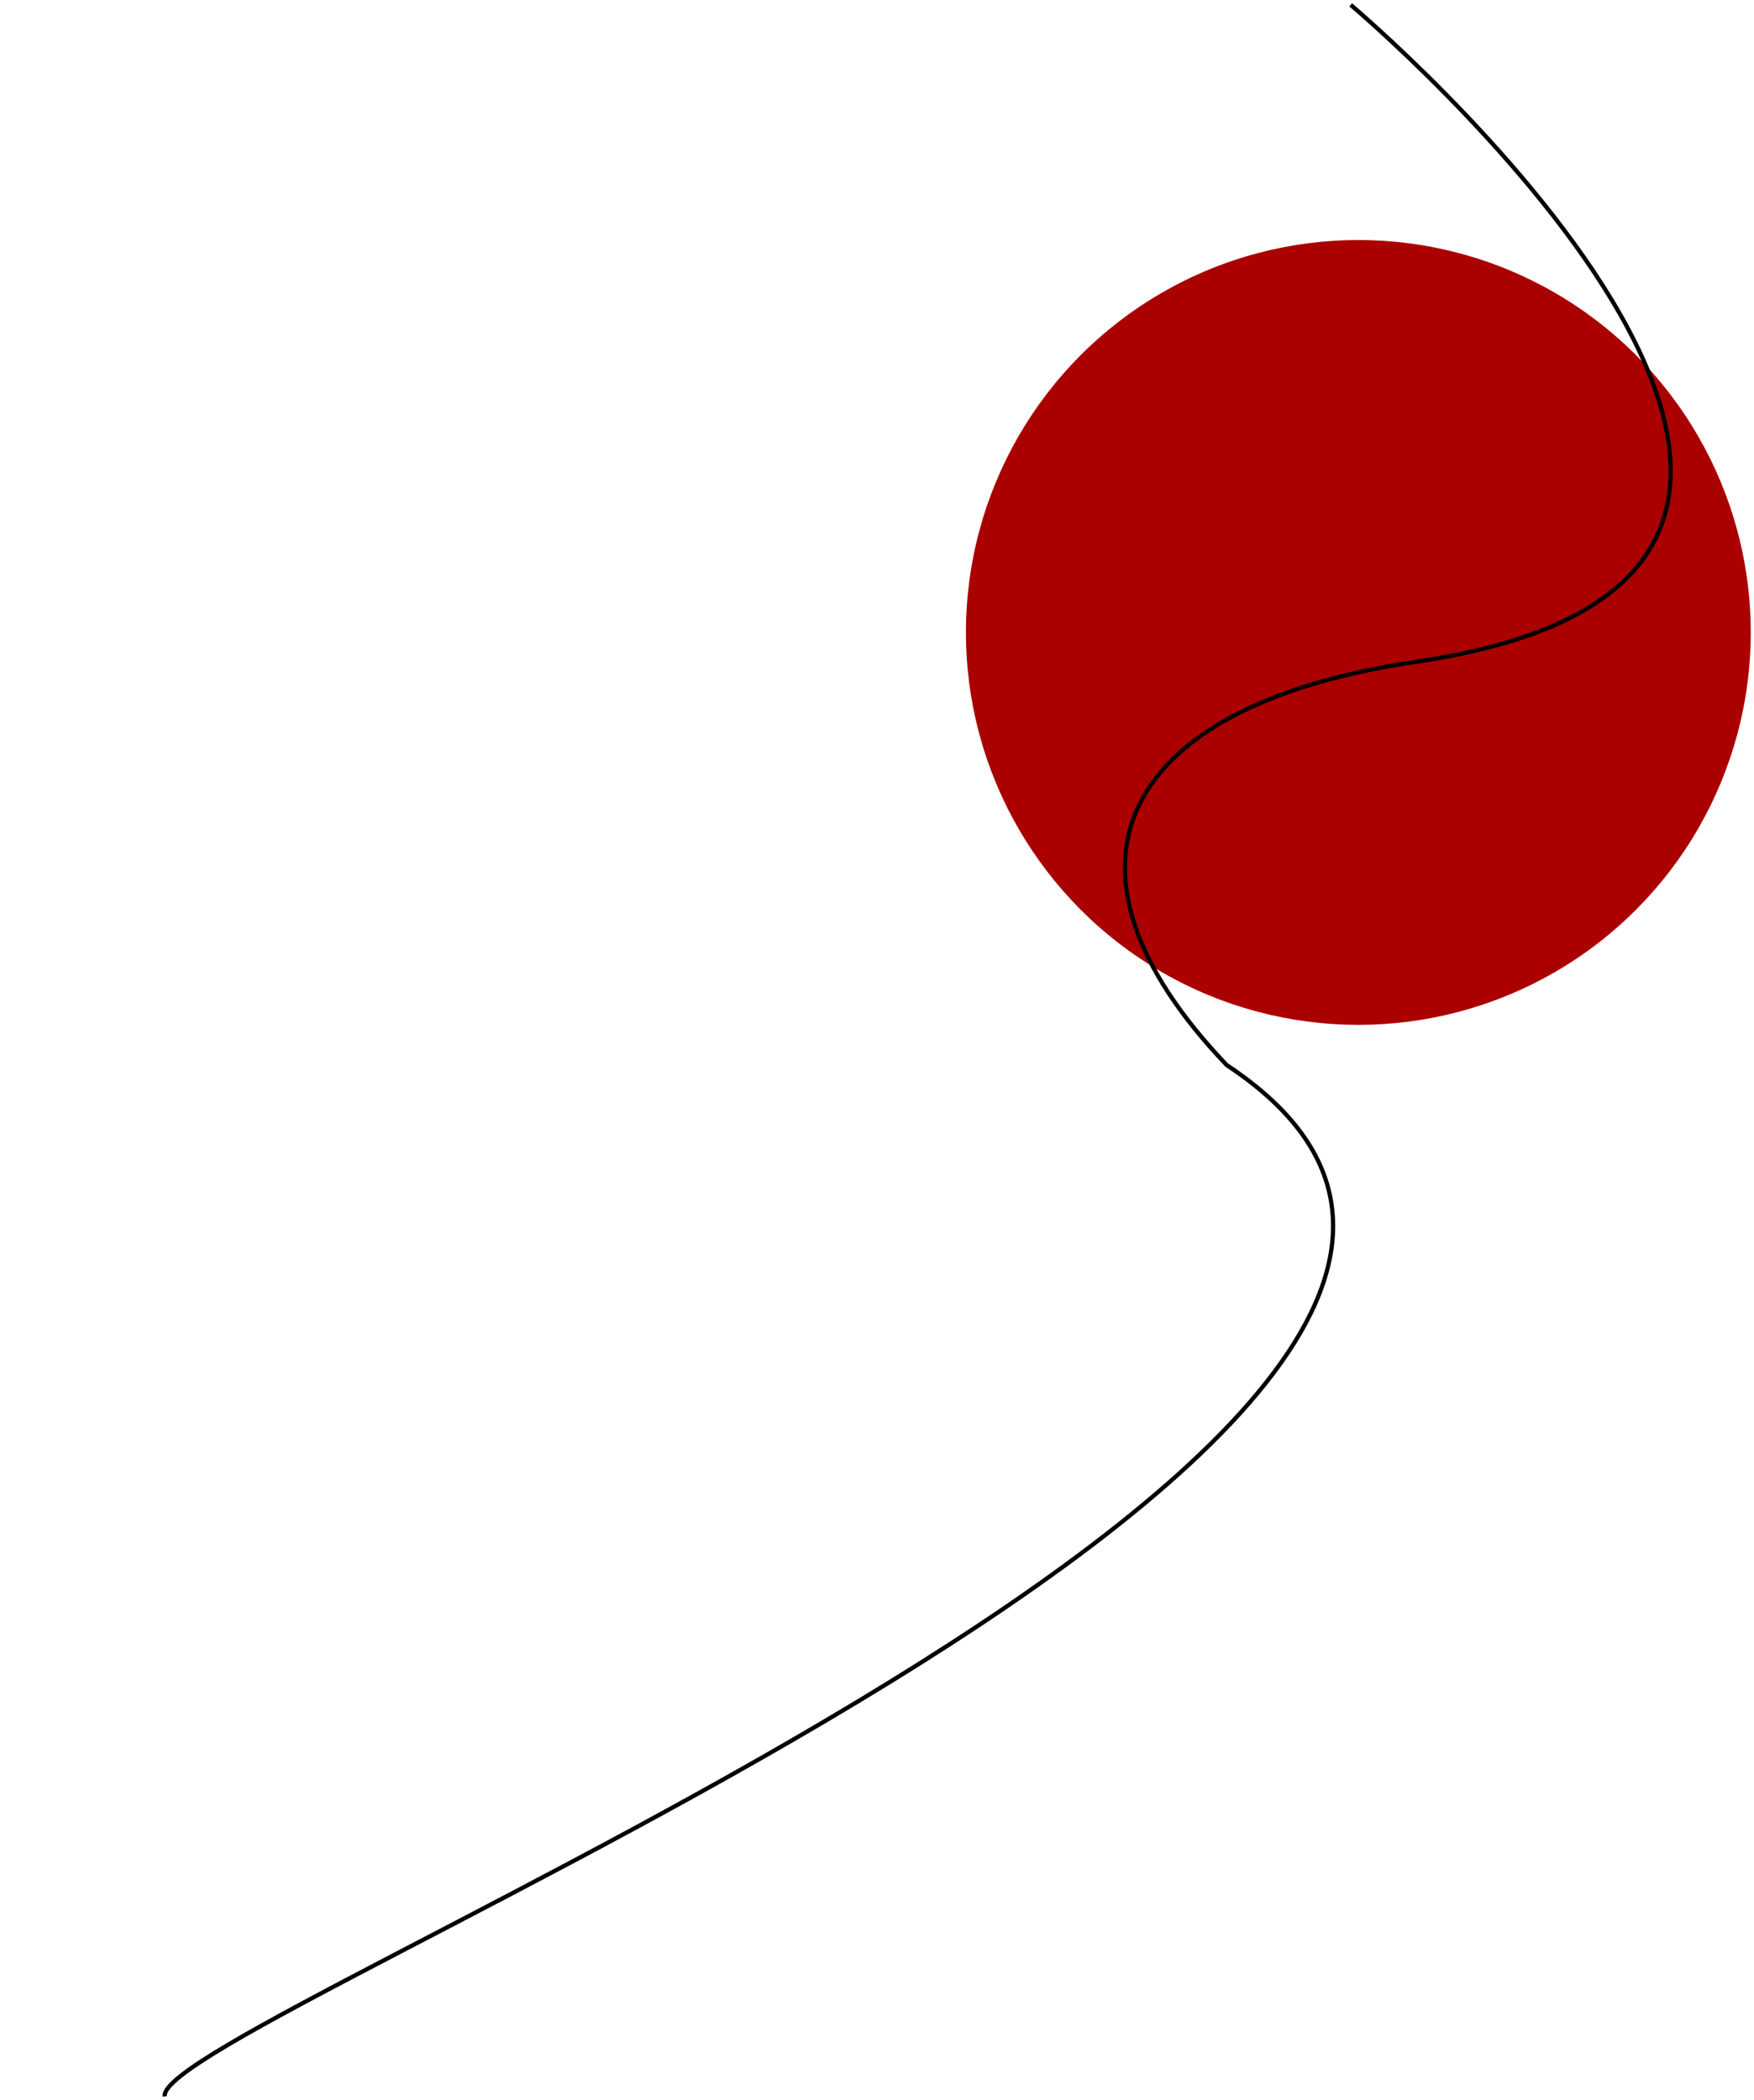 <?xml version="1.0" encoding="UTF-8" standalone="no"?>
<svg
   xmlns:dc="http://purl.org/dc/elements/1.1/"
   xmlns:cc="http://creativecommons.org/ns#"
   xmlns:rdf="http://www.w3.org/1999/02/22-rdf-syntax-ns#"
   xmlns:svg="http://www.w3.org/2000/svg"
   xmlns="http://www.w3.org/2000/svg"
   xmlns:sodipodi="http://sodipodi.sourceforge.net/DTD/sodipodi-0.dtd"
   xmlns:inkscape="http://www.inkscape.org/namespaces/inkscape"
   clip-rule="evenodd"
   fill-rule="evenodd"
   image-rendering="optimizeQuality"
   shape-rendering="geometricPrecision"
   text-rendering="geometricPrecision"
   viewBox="0 0 5395.124 6458.847"
   xml:space="preserve"
   version="1.1"
   id="svg330"
   sodipodi:docname="ball2.svg"
   width="5395.123"
   height="6458.847"
   inkscape:version="1.0 (4035a4fb49, 2020-05-01)"><sodipodi:namedview
   inkscape:document-rotation="0"
   pagecolor="#ffffff"
   bordercolor="#666666"
   borderopacity="1"
   objecttolerance="10"
   gridtolerance="10"
   guidetolerance="10"
   inkscape:pageopacity="0"
   inkscape:pageshadow="2"
   inkscape:window-width="1514"
   inkscape:window-height="752"
   id="namedview332"
   showgrid="false"
   inkscape:zoom="0.059878118"
   inkscape:cx="2964.1088"
   inkscape:cy="3731.0885"
   inkscape:window-x="502"
   inkscape:window-y="107"
   inkscape:window-maximized="0"
   inkscape:current-layer="svg330"
   fit-margin-top="10"
   fit-margin-left="500"
   fit-margin-right="10"
   fit-margin-bottom="10" />
 <defs
   id="defs52">
  <style
   type="text/css"
   id="style2">
    .fil22 {fill:#FEFEFE}
    .fil68 {fill:#068699}
    .fil1 {fill:#06AD50}
    .fil69 {fill:#0B899A}
    .fil2 {fill:#0CAF52}
    .fil70 {fill:#118B9C}
    .fil3 {fill:#11B154}
    .fil71 {fill:#168E9E}
    .fil4 {fill:#17B357}
    .fil72 {fill:#1C90A0}
    .fil5 {fill:#1DB559}
    .fil73 {fill:#2192A1}
    .fil6 {fill:#23B65B}
    .fil74 {fill:#2795A3}
    .fil7 {fill:#29B85D}
    .fil75 {fill:#2C97A5}
    .fil8 {fill:#2EBA5F}
    .fil76 {fill:#3299A6}
    .fil9 {fill:#34BC61}
    .fil77 {fill:#379CA8}
    .fil10 {fill:#3ABE63}
    .fil78 {fill:#3D9EAA}
    .fil11 {fill:#40C066}
    .fil79 {fill:#42A1AC}
    .fil12 {fill:#46C268}
    .fil80 {fill:#48A3AD}
    .fil13 {fill:#4CC46A}
    .fil81 {fill:#4DA5AF}
    .fil14 {fill:#51C66C}
    .fil82 {fill:#53A8B1}
    .fil15 {fill:#57C86E}
    .fil83 {fill:#58AAB2}
    .fil16 {fill:#5DC970}
    .fil84 {fill:#5EACB4}
    .fil85 {fill:#63AFB6}
    .fil17 {fill:#63CB72}
    .fil86 {fill:#69B1B8}
    .fil18 {fill:#69CD75}
    .fil87 {fill:#6EB4B9}
    .fil19 {fill:#6ECF77}
    .fil20 {fill:#74D179}
    .fil89 {fill:#999999}
    .fil90 {fill:#9B9B9B}
    .fil91 {fill:#9E9E9E}
    .fil92 {fill:#A0A0A0}
    .fil93 {fill:#A3A3A3}
    .fil94 {fill:#A5A5A5}
    .fil95 {fill:#A8A8A8}
    .fil96 {fill:#AAAAAA}
    .fil97 {fill:#ACACAC}
    .fil98 {fill:#AFAFAF}
    .fil99 {fill:#B1B1B1}
    .fil100 {fill:#B4B4B4}
    .fil101 {fill:#B6B6B6}
    .fil102 {fill:#B9B9B9}
    .fil103 {fill:#BBBBBB}
    .fil104 {fill:#BDBDBD}
    .fil105 {fill:silver}
    .fil106 {fill:#C2C2C2}
    .fil107 {fill:#C5C5C5}
    .fil108 {fill:#C7C7C7}
    .fil109 {fill:#CACACA}
    .fil110 {fill:#CCCCCC}
    .fil24 {fill:#F75149}
    .fil25 {fill:#F7534B}
    .fil26 {fill:#F7554D}
    .fil27 {fill:#F85750}
    .fil28 {fill:#F85952}
    .fil29 {fill:#F85B54}
    .fil30 {fill:#F85D56}
    .fil31 {fill:#F85F58}
    .fil32 {fill:#F8615A}
    .fil33 {fill:#F8635C}
    .fil34 {fill:#F9665F}
    .fil35 {fill:#F96861}
    .fil36 {fill:#F96A63}
    .fil37 {fill:#F96C65}
    .fil38 {fill:#F96E67}
    .fil39 {fill:#F97069}
    .fil40 {fill:#F9726B}
    .fil41 {fill:#FA746E}
    .fil42 {fill:#FA7670}
    .fil43 {fill:#FA7872}
    .fil111 {fill:#FF6600}
    .fil112 {fill:#FF6804}
    .fil113 {fill:#FF6B08}
    .fil114 {fill:#FF6D0C}
    .fil115 {fill:#FF6F11}
    .fil116 {fill:#FF7215}
    .fil117 {fill:#FF7419}
    .fil118 {fill:#FF761D}
    .fil119 {fill:#FF7921}
    .fil120 {fill:#FF7B25}
    .fil121 {fill:#FF7D29}
    .fil122 {fill:#FF802E}
    .fil123 {fill:#FF8232}
    .fil124 {fill:#FF8436}
    .fil125 {fill:#FF873A}
    .fil126 {fill:#FF893E}
    .fil127 {fill:#FF8B42}
    .fil128 {fill:#FF8E46}
    .fil129 {fill:#FF904B}
    .fil130 {fill:#FF924F}
    .fil131 {fill:#FF9553}
    .fil132 {fill:#FF9757}
    .fil46 {fill:#FFCB1D}
    .fil47 {fill:#FFCC21}
    .fil48 {fill:#FFCD25}
    .fil49 {fill:#FFCD29}
    .fil50 {fill:#FFCE2D}
    .fil51 {fill:#FFCF30}
    .fil52 {fill:#FFD034}
    .fil53 {fill:#FFD138}
    .fil54 {fill:#FFD23C}
    .fil55 {fill:#FFD340}
    .fil56 {fill:#FFD344}
    .fil57 {fill:#FFD448}
    .fil58 {fill:#FFD54C}
    .fil59 {fill:#FFD650}
    .fil60 {fill:#FFD754}
    .fil61 {fill:#FFD857}
    .fil62 {fill:#FFD95B}
    .fil63 {fill:#FFD95F}
    .fil64 {fill:#FFDA63}
    .fil65 {fill:#FFDB67}
    .fil67 {fill:#008497}
    .fil0 {fill:#00AB4E}
    .fil88 {fill:#74B6BB}
    .fil21 {fill:#7AD37B}
    .fil23 {fill:#F74F47}
    .fil44 {fill:#FA7A74}
    .fil45 {fill:#FFCA19}
    .fil66 {fill:#FFDC6B}
  </style>
    <mask
   id="m">
  <linearGradient
   id="n"
   x1="6337.8"
   x2="6337.8"
   y1="155.02"
   y2="1270"
   gradientUnits="userSpaceOnUse">
   <stop
   stop-color="#fff"
   stop-opacity=".898"
   offset="0"
   id="stop4" />
   <stop
   stop-color="#fff"
   stop-opacity="0"
   offset="1"
   id="stop6" />
  </linearGradient>
     <rect
   x="5441"
   y="75"
   width="1793"
   height="1275"
   fill="url(#n)"
   id="rect9" />
    </mask>
    <mask
   id="q">
  <linearGradient
   id="r"
   x1="3773.1"
   x2="3773.1"
   y1="155.02"
   y2="1270"
   gradientUnits="userSpaceOnUse">
   <stop
   stop-color="#fff"
   stop-opacity=".898"
   offset="0"
   id="stop12" />
   <stop
   stop-color="#fff"
   stop-opacity="0"
   offset="1"
   id="stop14" />
  </linearGradient>
     <rect
   x="2877"
   y="75"
   width="1793"
   height="1275"
   fill="url(#r)"
   id="rect17" />
    </mask>
    <mask
   id="s">
  <linearGradient
   id="t"
   x1="8912.4"
   x2="8912.4"
   y1="167.7"
   y2="1257.3"
   gradientUnits="userSpaceOnUse">
   <stop
   stop-color="#fff"
   stop-opacity=".898"
   offset="0"
   id="stop20" />
   <stop
   stop-color="#fff"
   stop-opacity="0"
   offset="1"
   id="stop22" />
  </linearGradient>
     <rect
   x="8016"
   y="75"
   width="1793"
   height="1275"
   fill="url(#t)"
   id="rect25" />
    </mask>
    <mask
   id="u">
  <linearGradient
   id="v"
   x1="11517"
   x2="11517"
   y1="155.02"
   y2="1270"
   gradientUnits="userSpaceOnUse">
   <stop
   stop-color="#fff"
   stop-opacity=".898"
   offset="0"
   id="stop28" />
   <stop
   stop-color="#fff"
   stop-opacity="0"
   offset="1"
   id="stop30" />
  </linearGradient>
     <rect
   x="10620"
   y="75"
   width="1793"
   height="1275"
   fill="url(#v)"
   id="rect33" />
    </mask>
    <mask
   id="w">
  <linearGradient
   id="x"
   x1="14126"
   x2="14126"
   y1="155.02"
   y2="1270"
   gradientUnits="userSpaceOnUse">
   <stop
   stop-color="#fff"
   stop-opacity=".898"
   offset="0"
   id="stop36" />
   <stop
   stop-color="#fff"
   stop-opacity="0"
   offset="1"
   id="stop38" />
  </linearGradient>
     <rect
   x="13230"
   y="75"
   width="1793"
   height="1275"
   fill="url(#x)"
   id="rect41" />
    </mask>
    <mask
   id="o">
  <linearGradient
   id="p"
   x1="1207.3"
   x2="1207.3"
   y1="155.02"
   y2="1270"
   gradientUnits="userSpaceOnUse">
   <stop
   stop-color="#fff"
   stop-opacity=".898"
   offset="0"
   id="stop44" />
   <stop
   stop-color="#fff"
   stop-opacity="0"
   offset="1"
   id="stop46" />
  </linearGradient>
     <rect
   x="311"
   y="75"
   width="1793"
   height="1275"
   fill="url(#p)"
   id="rect49" />
    </mask>
 </defs>
   
    
    
    
    
    
    
    
    
    
    
    
    
    
    
    
    
    
    
    
    
   
   
   
    
    
    
    
    
    
    
    
    
    
    
    
    
    
    
    
    
    
    
    
   
   
   <circle
   class="fil45"
   cx="4178.123"
   cy="1945.213"
   r="1207"
   id="circle146"
   style="fill:#aa0000" />
    
    
    
    
    
    
    
    
    
    
    
    
    
    
    
    
    
    
    
    
   
   
   
    
    
    
    
    
    
    
    
    
    
    
    
    
    
    
    
    
    
    
    
   
   
   
    
    
    
    
    
    
    
    
    
    
    
    
    
    
    
    
    
    
    
    
   
   
   
    
    
    
    
    
    
    
    
    
    
    
    
    
    
    
    
    
    
    
    
   
   
<path
   sodipodi:nodetypes="cscc"
   id="path868"
   d="m 4154.589,14.972 c 0,0 2072.827,1745.803 202.243,2020.187 -914.95,134.208 -1166.494,630.643 -583.449,1240.886 C 5392.705,4346.504 471.443,6212.893 506.705,6447.882"
   style="fill:none;fill-opacity:1;stroke:#000000;stroke-width:13;stroke-linecap:butt;stroke-linejoin:bevel;stroke-miterlimit:4;stroke-dasharray:none;stroke-opacity:1" /></svg>
